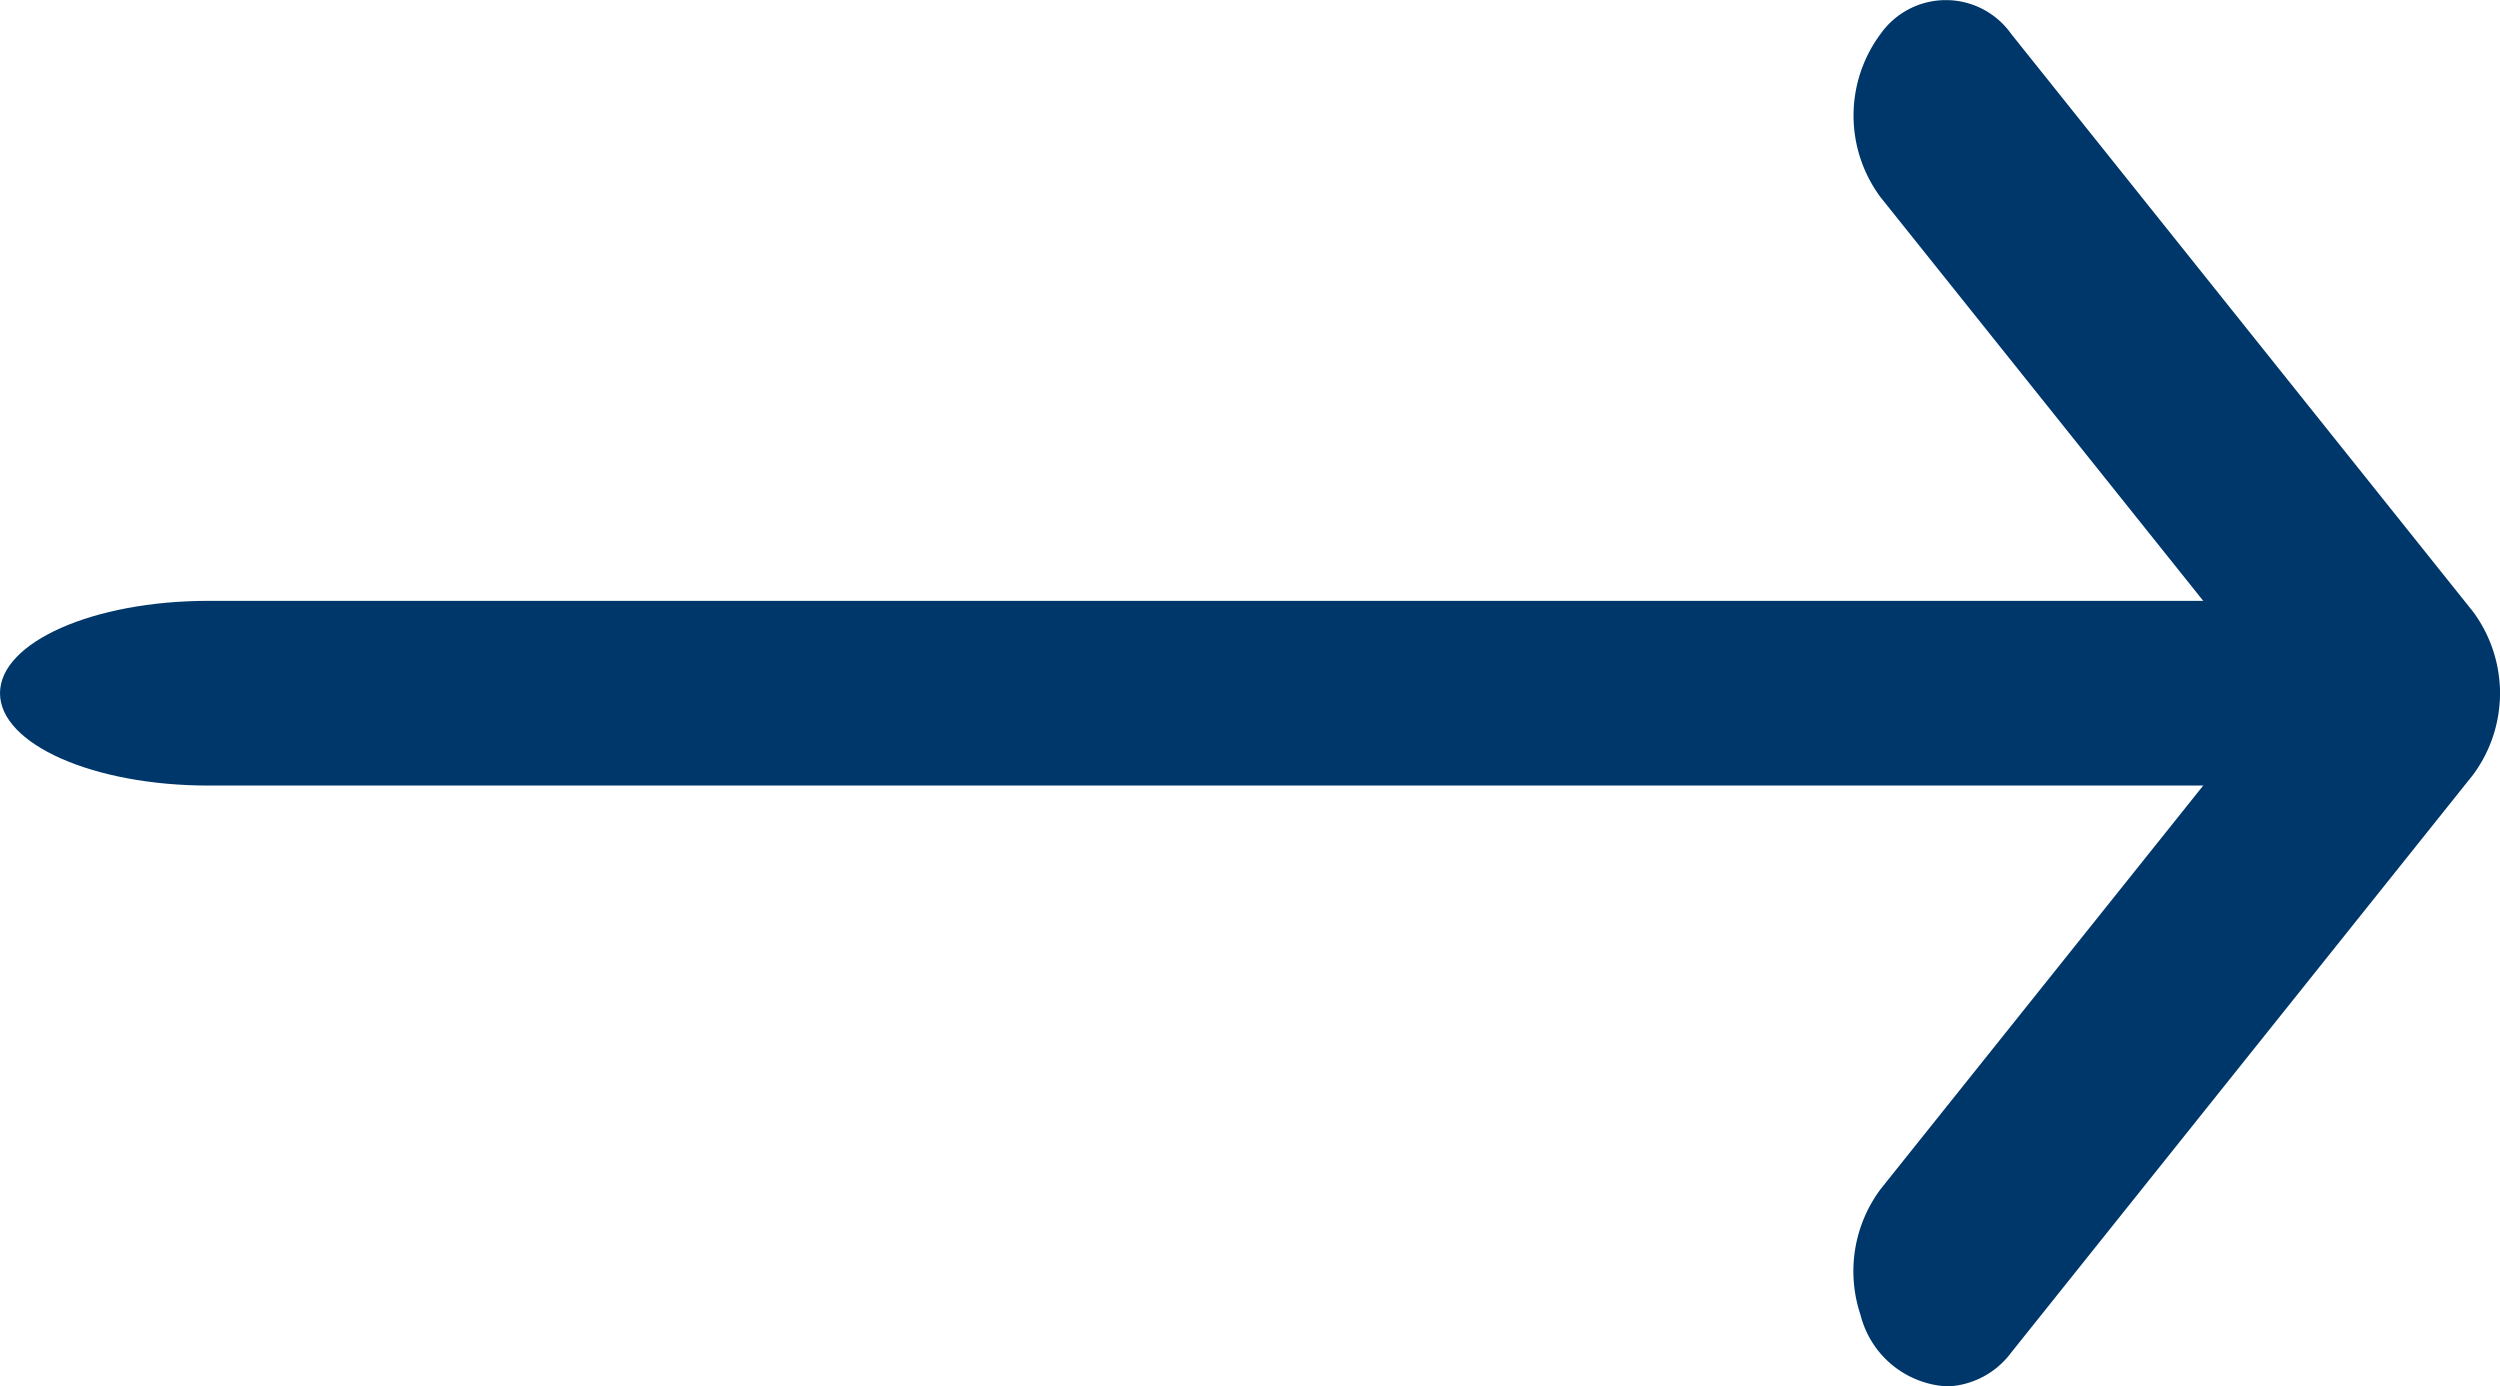 <svg id="Group_40068" data-name="Group 40068" xmlns="http://www.w3.org/2000/svg" width="27.07" height="15.011" viewBox="0 0 27.07 15.011">
  <path id="Path_23240" data-name="Path 23240" d="M30.814,13H8.256C7.01,13,6,12.552,6,12s1.01-1,2.256-1H30.814c1.246,0,2.256.448,2.256,1S32.06,13,30.814,13Z" transform="translate(-6 -4.494)" fill="#00376a"/>
  <path id="Path_23241" data-name="Path 23241" d="M12,21.011a1.025,1.025,0,0,1-.924-.772,1.488,1.488,0,0,1,.217-1.363l4.293-5.37-4.293-5.37a1.482,1.482,0,0,1,0-1.769.866.866,0,0,1,1.414,0l5,6.255a1.482,1.482,0,0,1,0,1.769l-5,6.255a.908.908,0,0,1-.707.367Z" transform="translate(9.07 -6)" fill="#00376a"/>
</svg>
